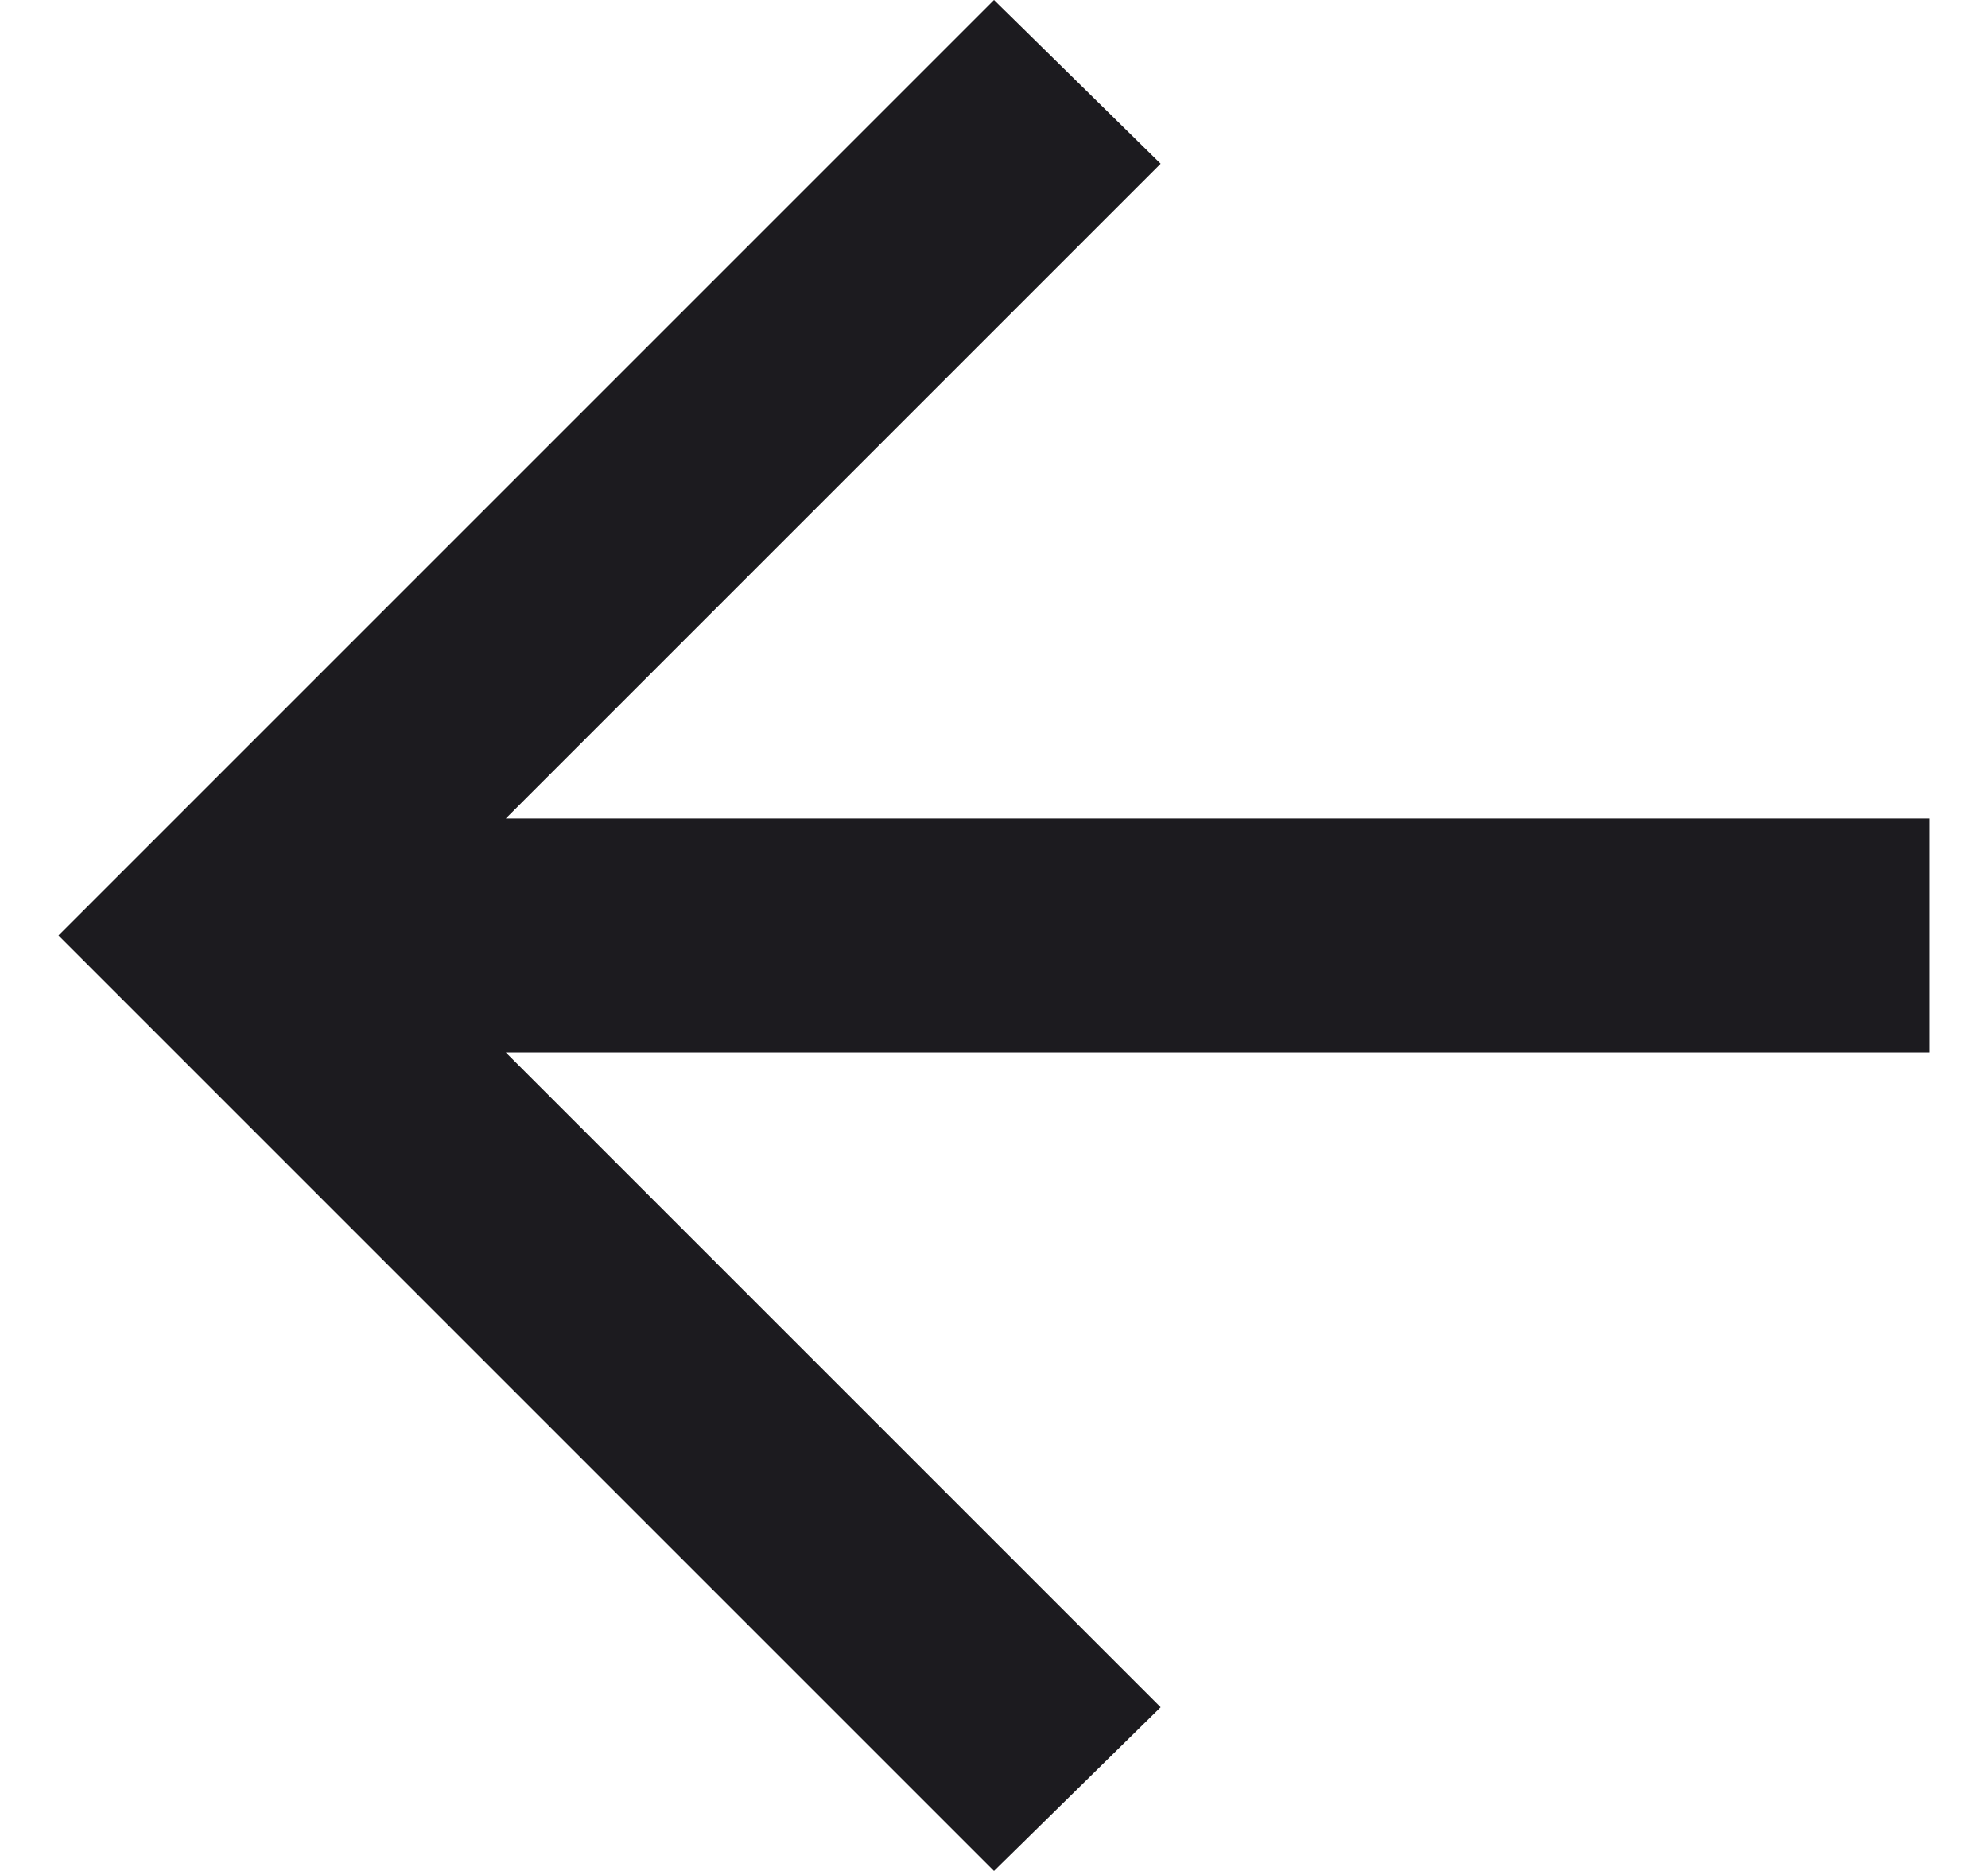 <svg width="17" height="16" viewBox="0 0 17 16" fill="none" xmlns="http://www.w3.org/2000/svg">
<path d="M4.325 9L9.925 14.6L8.5 16L0.5 8L8.5 0L9.925 1.4L4.325 7H16.5V9H4.325Z" fill="#1C1B1F"/>
</svg>
